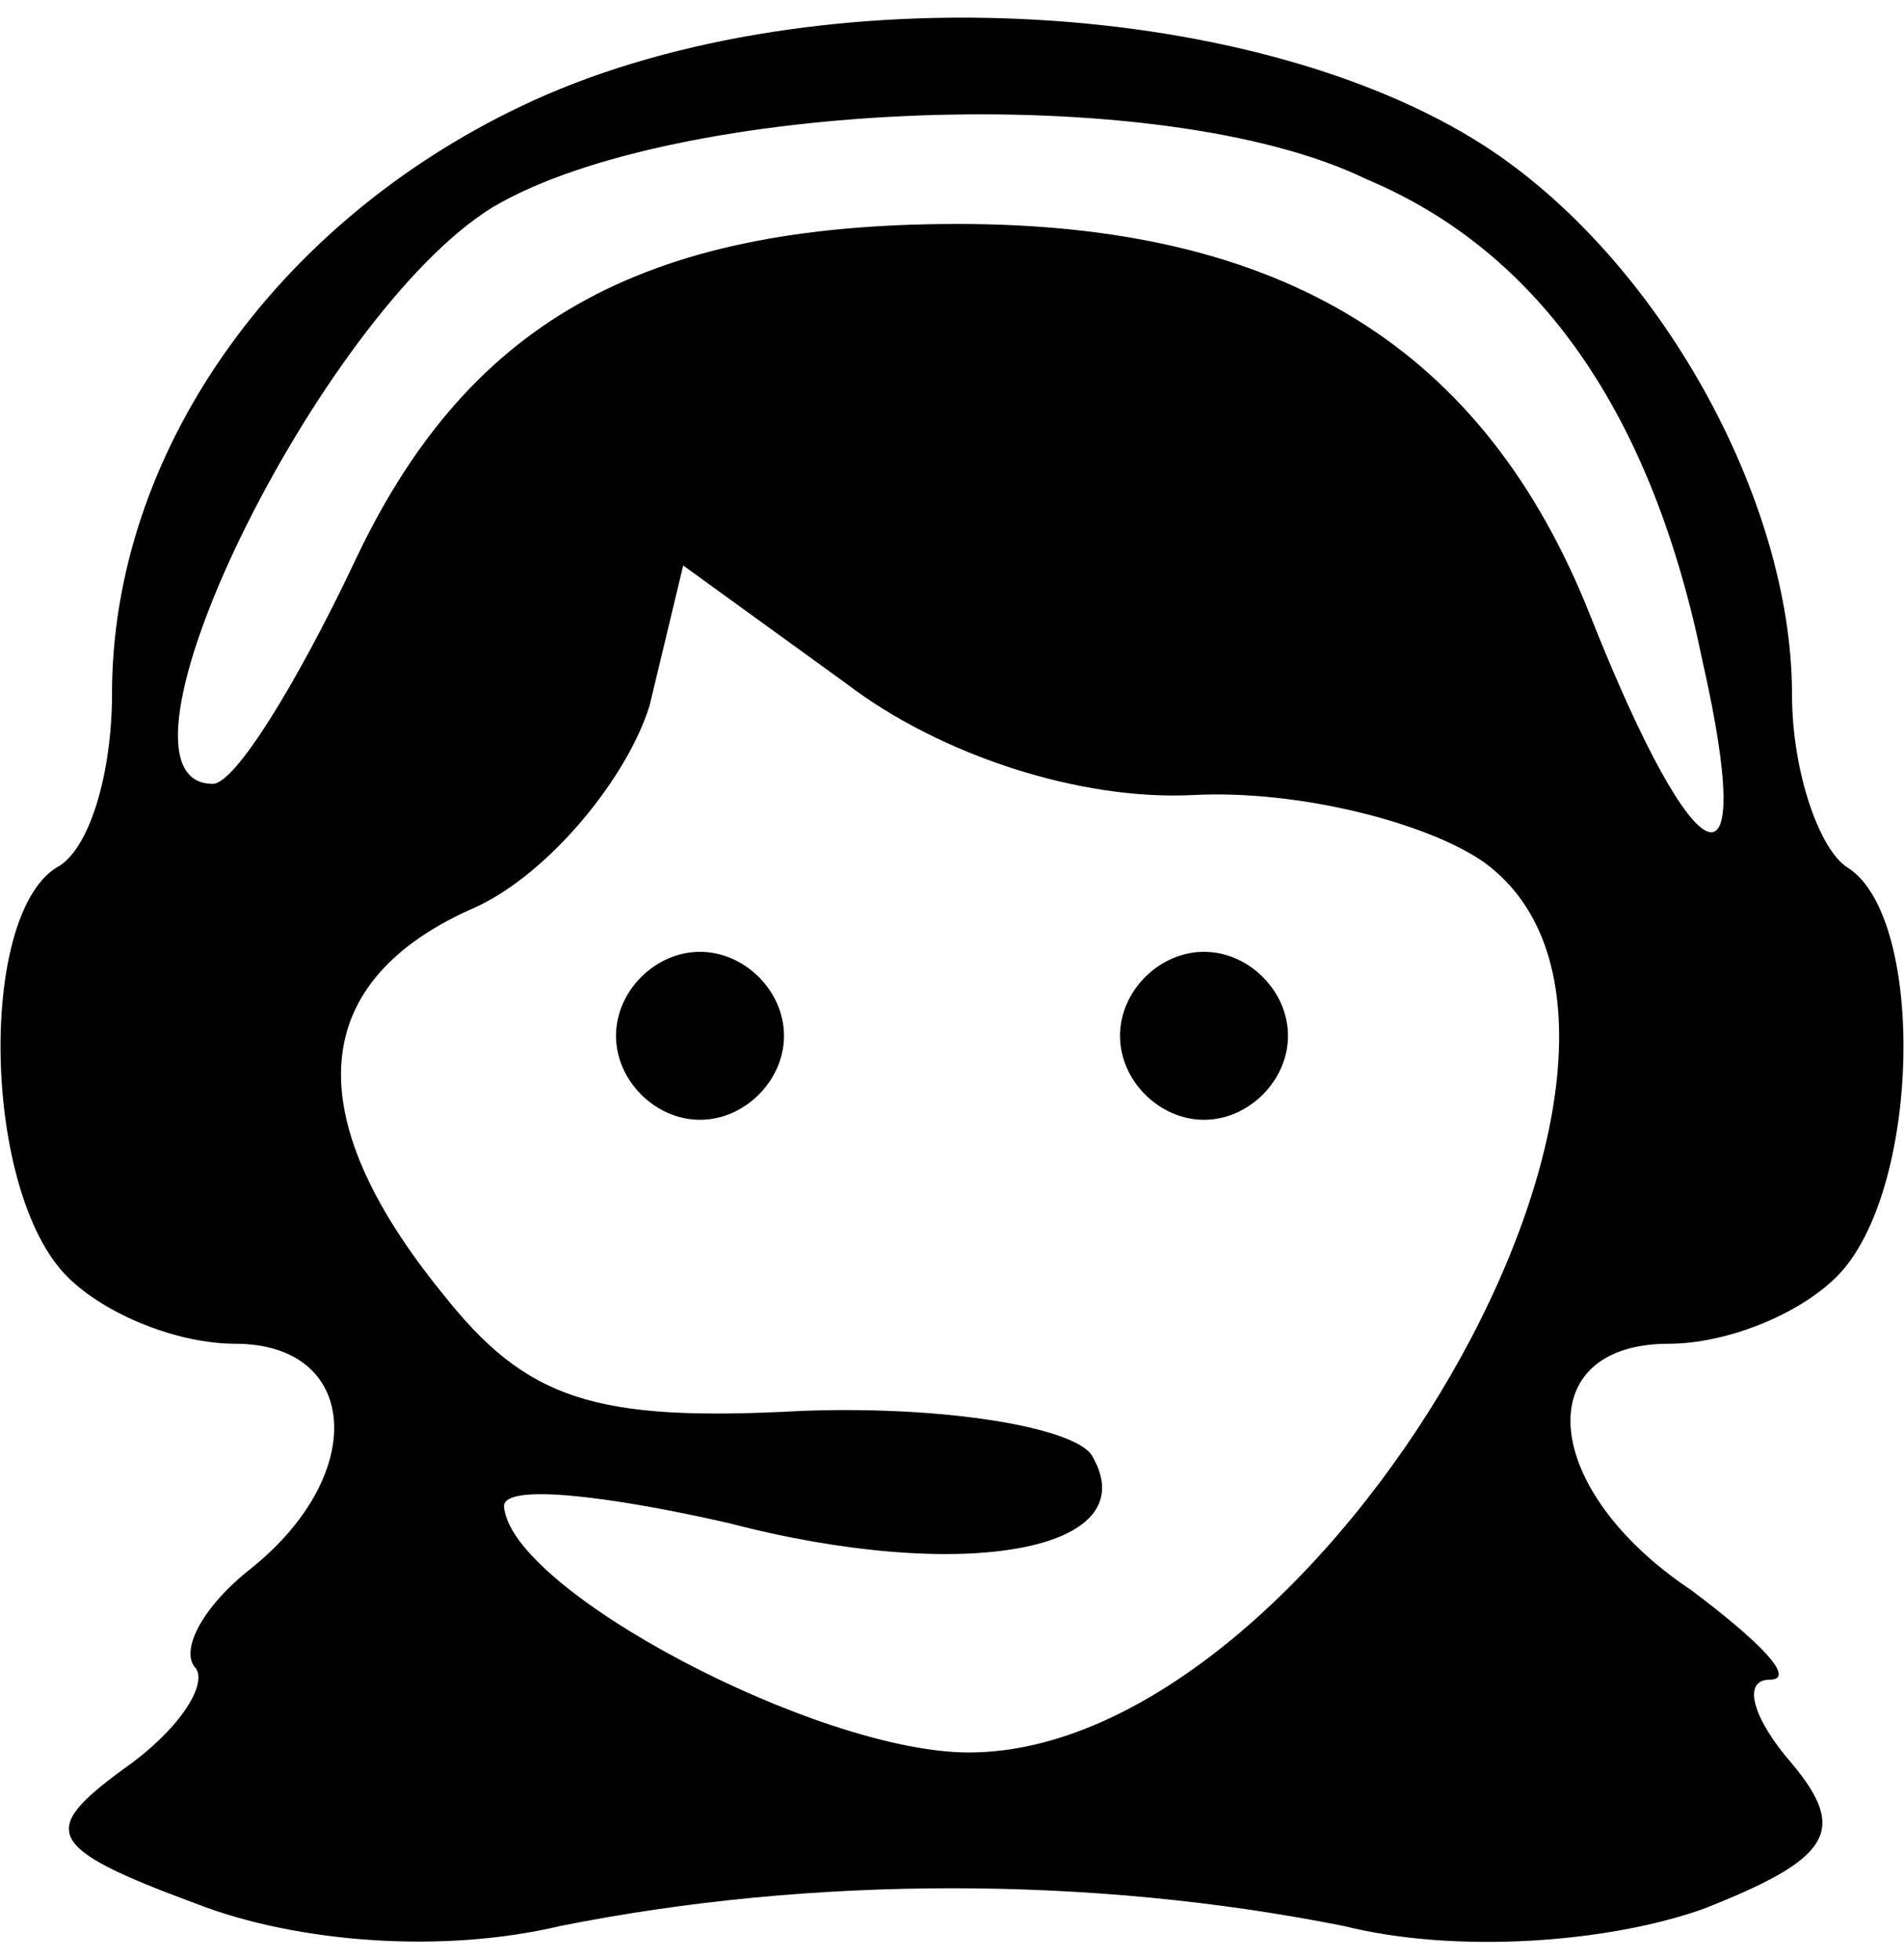<?xml version="1.0" standalone="no"?>
<!DOCTYPE svg PUBLIC "-//W3C//DTD SVG 20010904//EN"
 "http://www.w3.org/TR/2001/REC-SVG-20010904/DTD/svg10.dtd">
<svg version="1.0" xmlns="http://www.w3.org/2000/svg"
 width="34pt" height="35pt" viewBox="0 0 34 35"
 preserveAspectRatio="xMidYMid meet">

<g transform="translate(0,35) scale(0.1,-0.1)"
fill="#000000" stroke="none">
<path d="M93 331 c-44 -21 -73 -62 -73 -105 0 -14 -4 -28 -10 -31 -14 -9 -13
-58 2 -73 7 -7 20 -12 30 -12 22 0 24 -23 3 -40 -9 -7 -13 -15 -10 -18 2 -3
-3 -11 -13 -18 -15 -11 -14 -14 13 -24 18 -7 44 -9 65 -4 45 9 95 9 140 0 20
-5 47 -3 64 3 23 9 26 14 16 26 -7 8 -9 15 -4 15 5 0 -2 7 -14 16 -27 18 -29
44 -4 44 10 0 23 5 30 12 15 15 16 64 2 73 -5 3 -10 17 -10 31 0 35 -24 78
-55 98 -42 27 -122 31 -172 7z m151 -13 c31 -13 51 -42 60 -86 10 -44 -1 -40
-20 8 -19 48 -55 70 -113 70 -57 0 -88 -18 -108 -61 -10 -21 -21 -39 -25 -39
-22 0 19 84 50 103 32 19 119 23 156 5z m-31 -110 c19 1 42 -5 52 -12 44 -32
-29 -159 -92 -159 -27 0 -82 29 -83 44 0 4 18 2 40 -3 42 -11 75 -5 65 12 -3
5 -26 9 -52 8 -37 -2 -49 2 -64 21 -26 32 -24 56 6 69 13 6 27 23 31 36 l6 25
29 -21 c17 -13 42 -21 62 -20z"/>
<path d="M110 165 c0 -8 7 -15 15 -15 8 0 15 7 15 15 0 8 -7 15 -15 15 -8 0
-15 -7 -15 -15z"/>
<path d="M200 165 c0 -8 7 -15 15 -15 8 0 15 7 15 15 0 8 -7 15 -15 15 -8 0
-15 -7 -15 -15z"/>
</g>
</svg>
